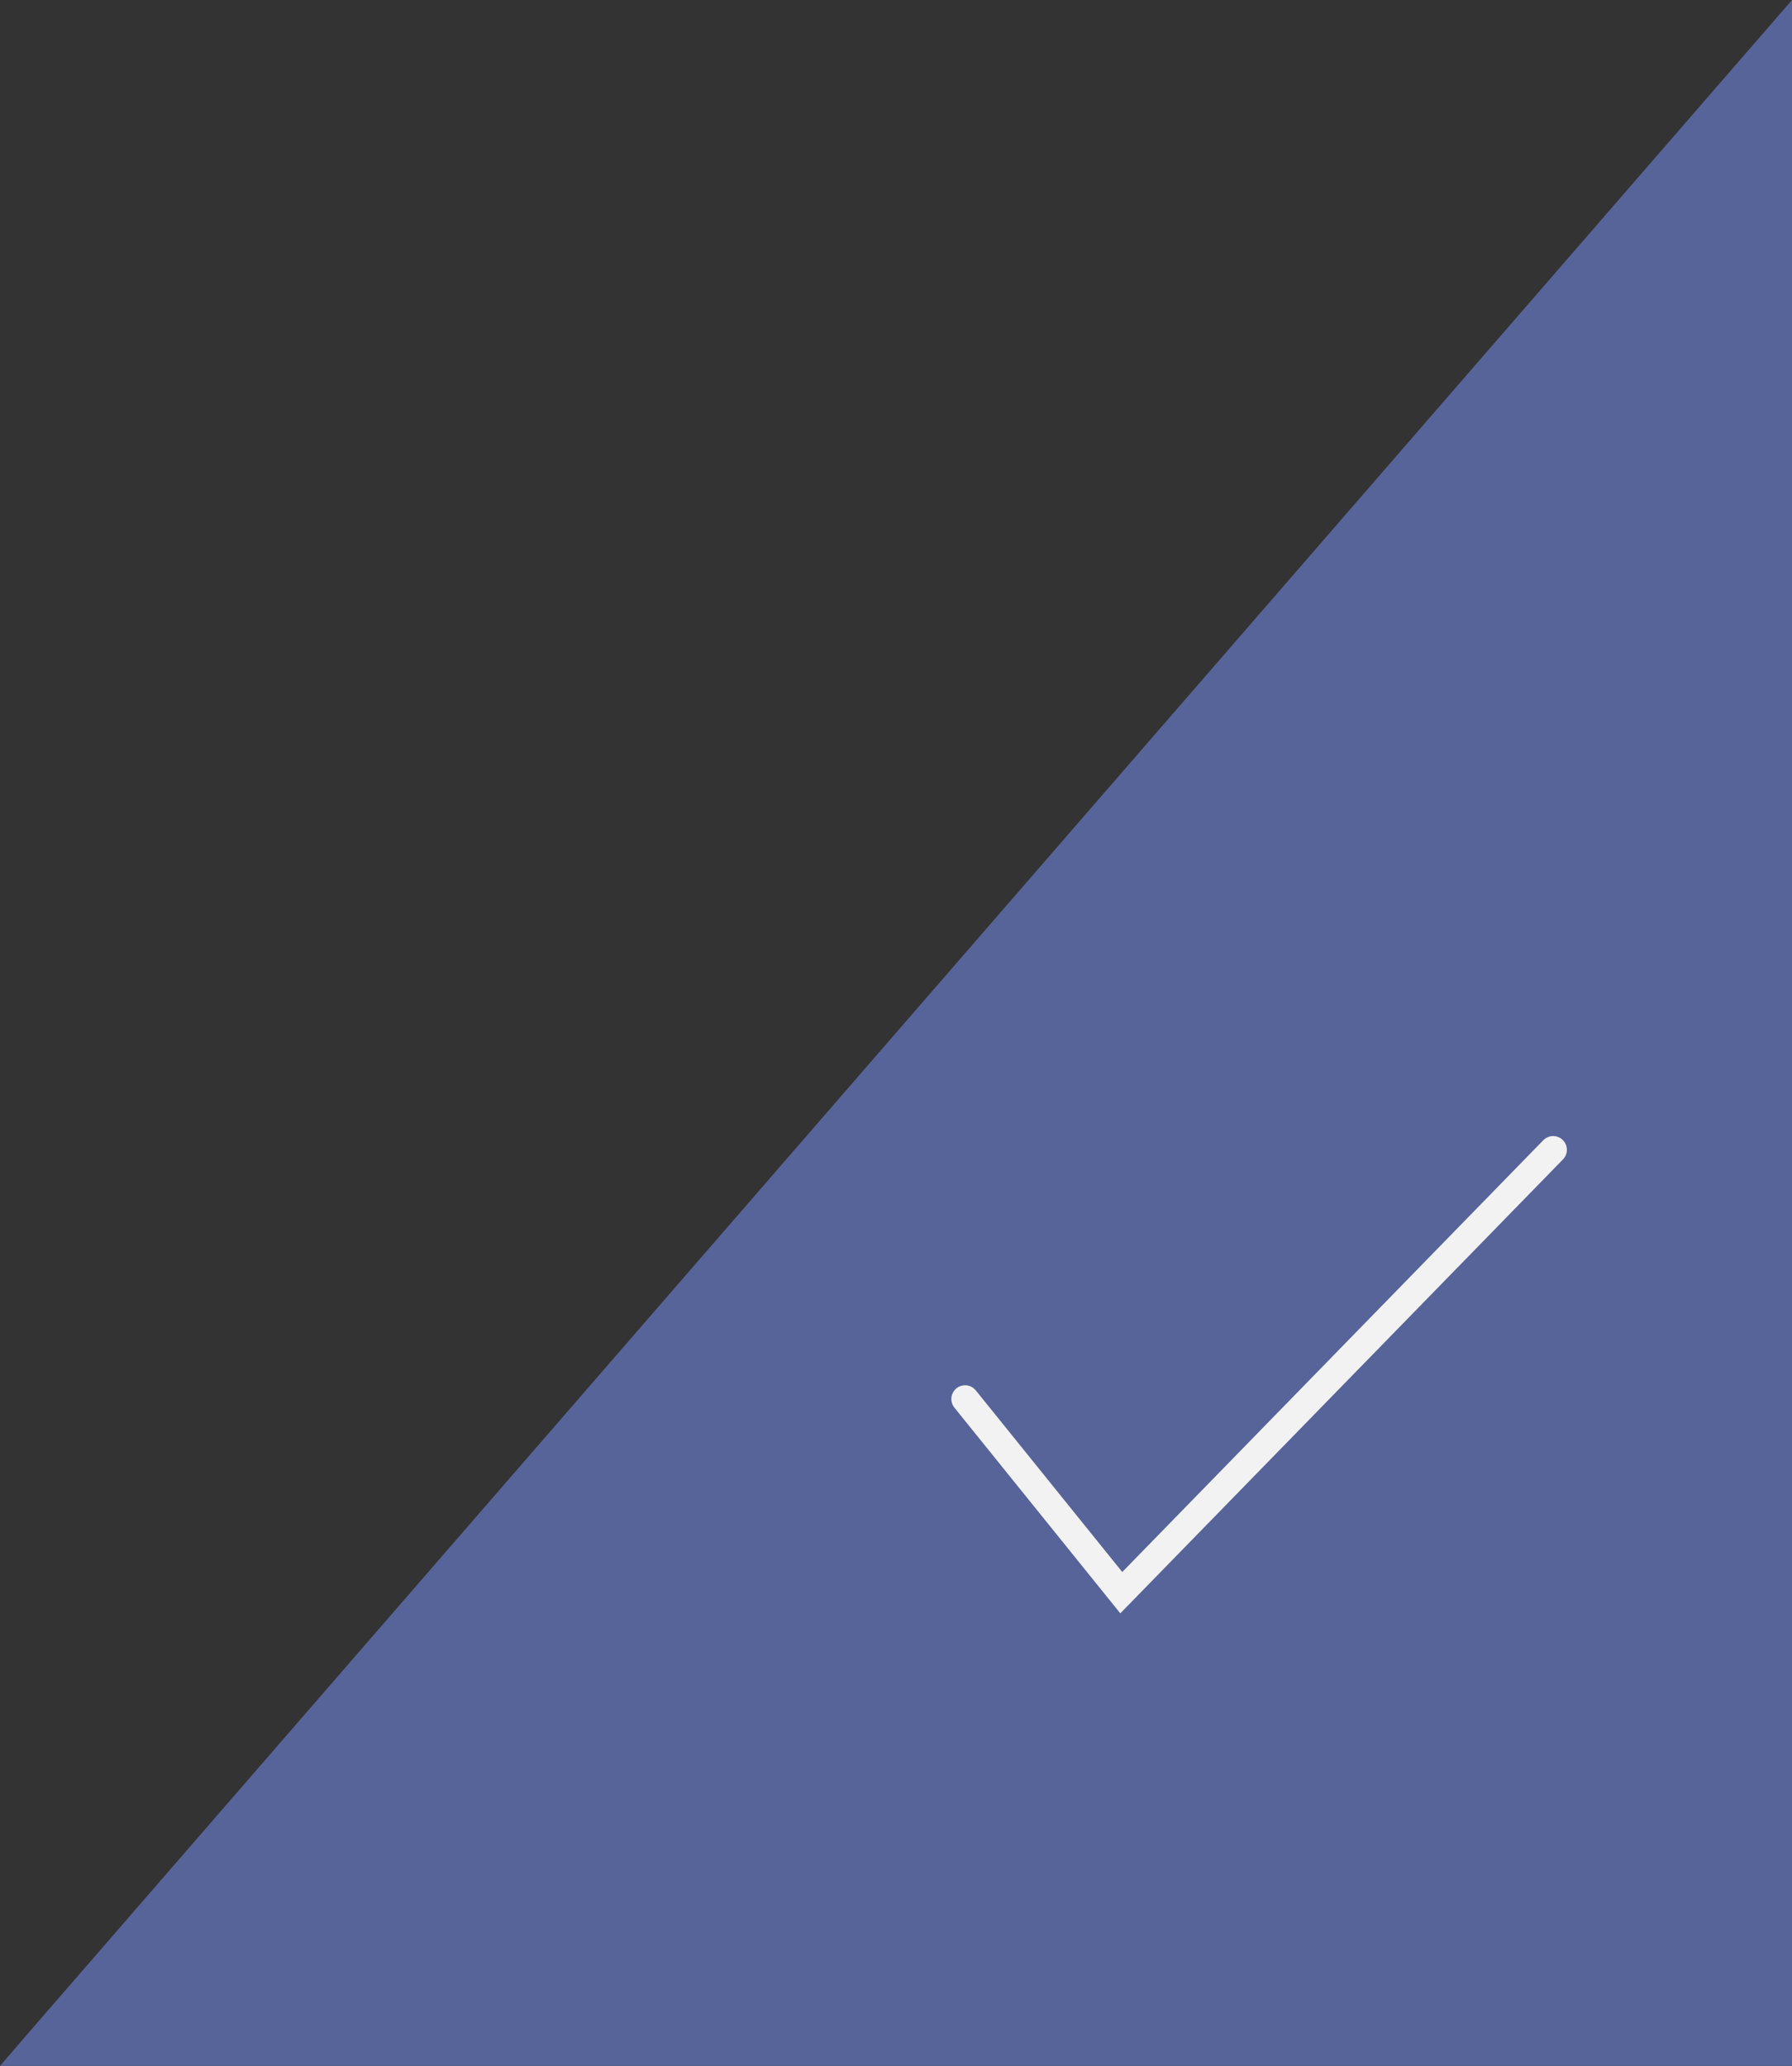 <?xml version="1.0" encoding="utf-8"?>
<!-- Generator: Adobe Illustrator 18.1.0, SVG Export Plug-In . SVG Version: 6.00 Build 0)  -->
<svg version="1.1" id="Layer_1" xmlns="http://www.w3.org/2000/svg" xmlns:xlink="http://www.w3.org/1999/xlink" x="0px" y="0px"
	 viewBox="0 0 277.6 320" enable-background="new 0 0 277.6 320" xml:space="preserve">
<rect x="0" y="0" width="277.6" height="320" fill="#333333" stroke="none"/>
<polygon fill="#566499" points="4.4,314.9 0,320 4.4,320 277.6,320 277.6,0 "/>
<polyline fill="none" stroke="#F2F2F2" stroke-width="4.255" stroke-linecap="round" stroke-miterlimit="10" points="149.5,216.7 
	173.7,246.7 240.6,178.1 "/>
</svg>
